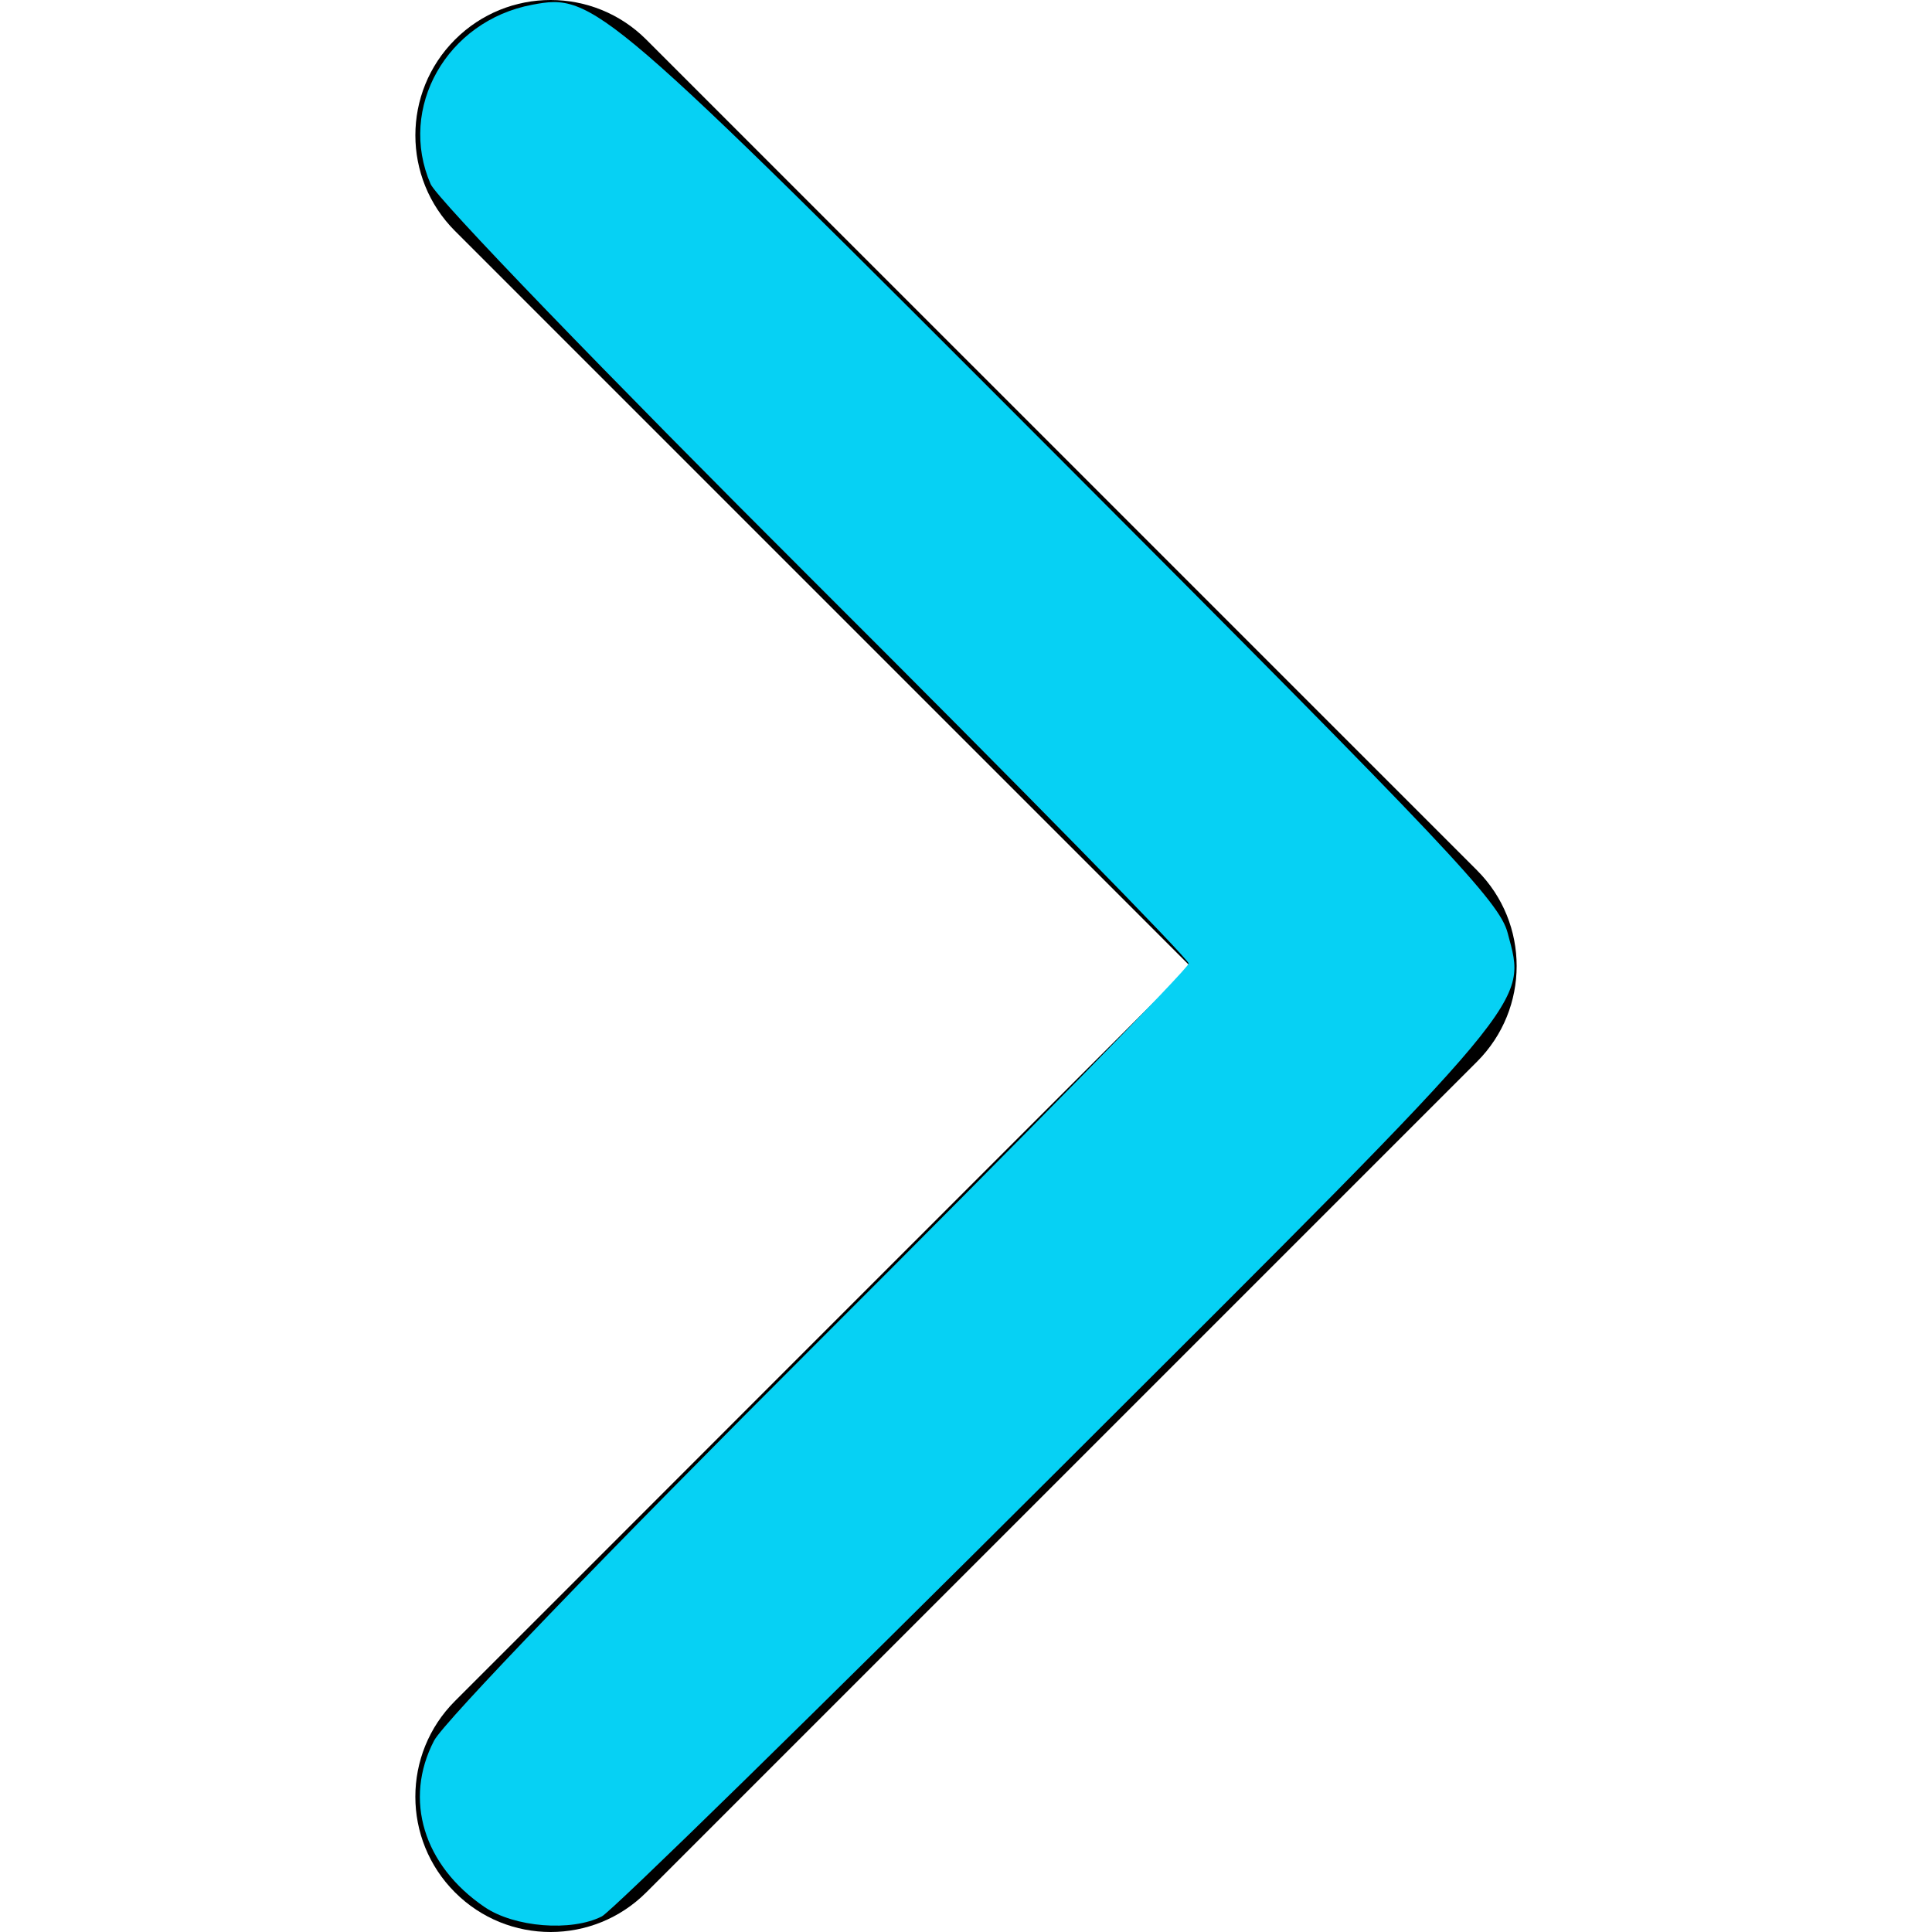 <?xml version="1.0" encoding="UTF-8" standalone="no"?>
<!-- Generator: Adobe Illustrator 16.0.0, SVG Export Plug-In . SVG Version: 6.00 Build 0)  -->

<svg
   xmlns:dc="http://purl.org/dc/elements/1.1/"
   xmlns:cc="http://creativecommons.org/ns#"
   xmlns:rdf="http://www.w3.org/1999/02/22-rdf-syntax-ns#"
   xmlns:svg="http://www.w3.org/2000/svg"
   xmlns="http://www.w3.org/2000/svg"
   xmlns:sodipodi="http://sodipodi.sourceforge.net/DTD/sodipodi-0.dtd"
   xmlns:inkscape="http://www.inkscape.org/namespaces/inkscape"
   version="1.1"
   id="Capa_1"
   x="0px"
   y="0px"
   width="451.846px"
   height="451.847px"
   viewBox="0 0 451.846 451.847"
   style="enable-background:new 0 0 451.846 451.847;"
   xml:space="preserve"
   sodipodi:docname="right-arrow.svg"
   inkscape:version="0.92.4 (5da689c313, 2019-01-14)"><defs
   id="defs6545" /><sodipodi:namedview
   pagecolor="#ffffff"
   bordercolor="#666666"
   borderopacity="1"
   objecttolerance="10"
   gridtolerance="10"
   guidetolerance="10"
   inkscape:pageopacity="0"
   inkscape:pageshadow="2"
   inkscape:window-width="725"
   inkscape:window-height="784"
   id="namedview6543"
   showgrid="false"
   inkscape:zoom="0.52230071"
   inkscape:cx="225.923"
   inkscape:cy="225.92349"
   inkscape:window-x="196"
   inkscape:window-y="60"
   inkscape:window-maximized="0"
   inkscape:current-layer="Capa_1" />
<g
   id="g6510">
	<path
   d="M345.441,248.292L151.154,442.573c-12.359,12.365-32.397,12.365-44.75,0c-12.354-12.354-12.354-32.391,0-44.744   L278.318,225.92L106.409,54.017c-12.354-12.359-12.354-32.394,0-44.748c12.354-12.359,32.391-12.359,44.75,0l194.287,194.284   c6.177,6.18,9.262,14.271,9.262,22.366C354.708,234.018,351.617,242.115,345.441,248.292z"
   id="path6508" />
</g>
<g
   id="g6512">
</g>
<g
   id="g6514">
</g>
<g
   id="g6516">
</g>
<g
   id="g6518">
</g>
<g
   id="g6520">
</g>
<g
   id="g6522">
</g>
<g
   id="g6524">
</g>
<g
   id="g6526">
</g>
<g
   id="g6528">
</g>
<g
   id="g6530">
</g>
<g
   id="g6532">
</g>
<g
   id="g6534">
</g>
<g
   id="g6536">
</g>
<g
   id="g6538">
</g>
<g
   id="g6540">
</g>
<path
   style="fill:#06d1f4;fill-opacity:1;stroke-width:61.979;stroke-linejoin:miter;stroke-miterlimit:4.9;stroke-dasharray:none;paint-order:normal"
   d="m 113.325,446.007 c -14.303,-9.734 -18.976,-25.135 -11.808,-38.912 2.27,-4.363 40.121,-43.669 90.197,-93.666 47.457,-47.382 86.286,-87.018 86.286,-88.08 0,-1.062 -39.287,-41.128 -87.305,-89.037 -49.301,-49.189 -88.472,-89.789 -89.986,-93.268 -7.745,-17.796 3.778,-38.157 23.727,-41.927 14.479,-2.736 16.262,-1.202 124.22,106.938 90.194,90.345 102.05,102.905 103.941,110.114 4.432,16.891 7.349,13.403 -104.714,125.207 -56.622,56.491 -104.83,103.662 -107.13,104.825 -7.155,3.617 -20.454,2.553 -27.428,-2.194 z"
   id="path7092"
   inkscape:connector-curvature="0" /></svg>